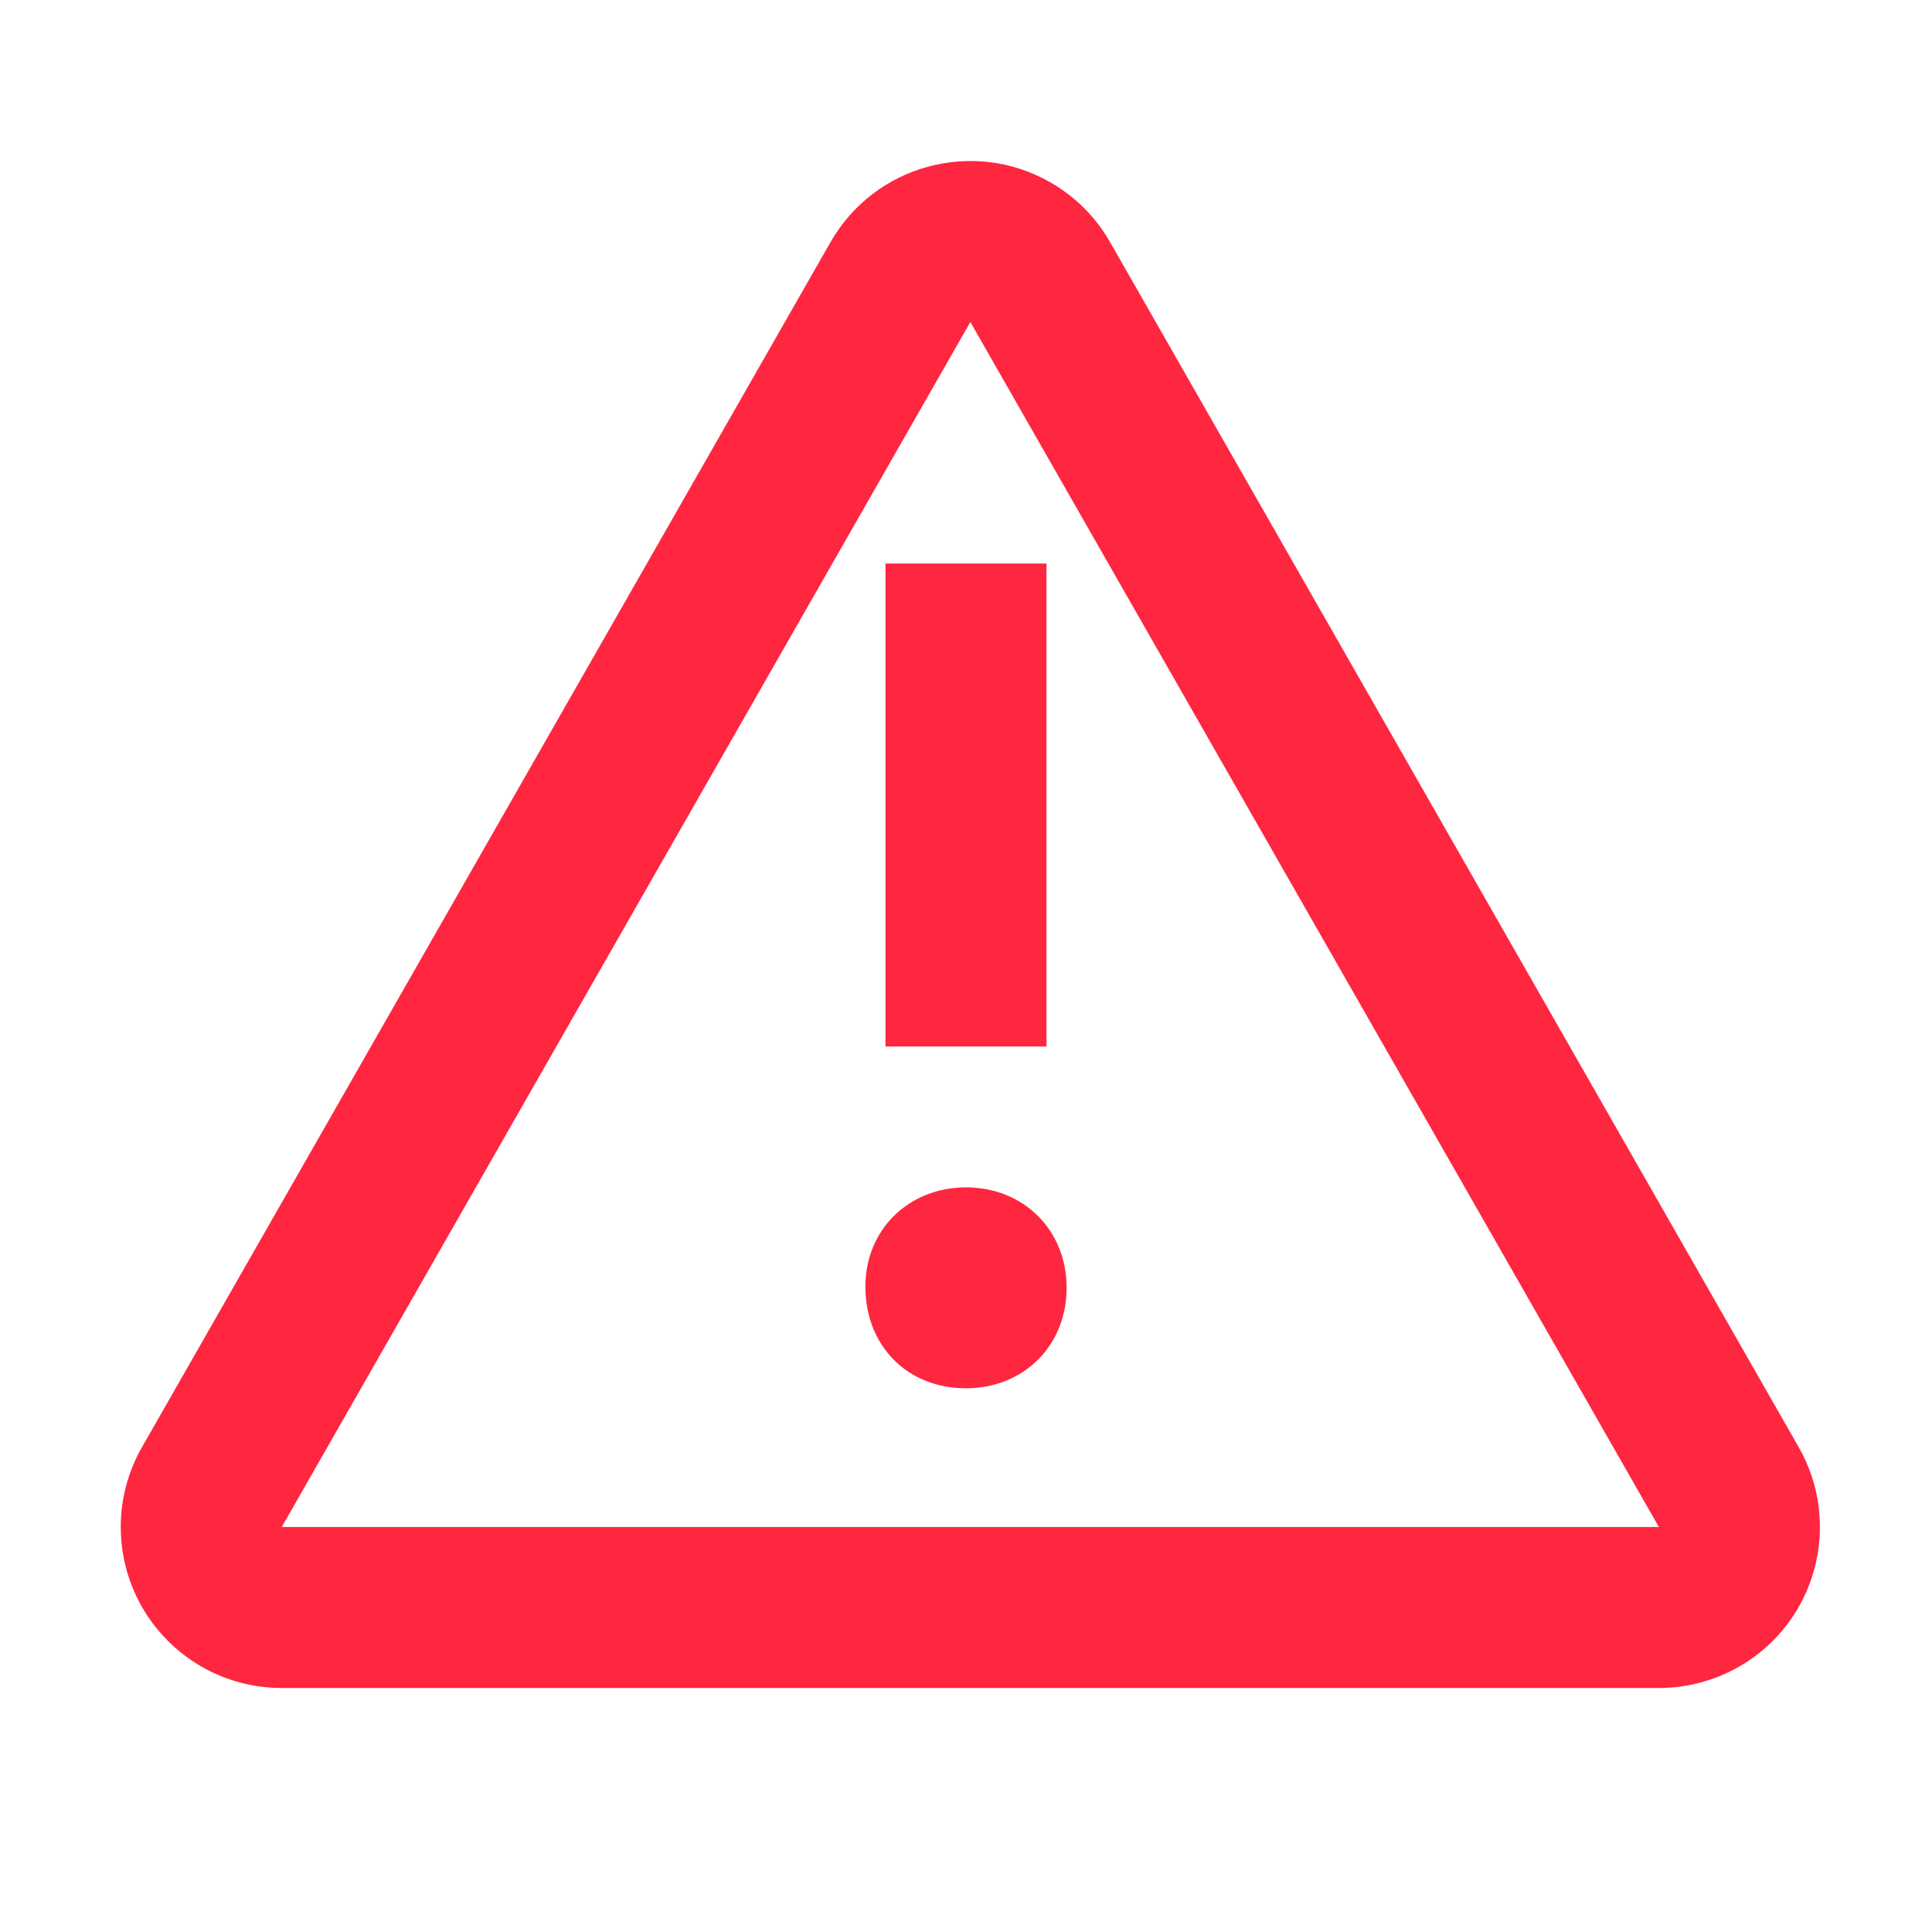 <svg width="24" height="24" viewBox="0 0 24 24" fill="none" xmlns="http://www.w3.org/2000/svg">
<path fill-rule="evenodd" clip-rule="evenodd" d="M13.046 2.264C13.356 2.441 13.613 2.698 13.79 3.008L22.344 17.977C22.892 18.936 22.559 20.158 21.6 20.706C21.297 20.878 20.955 20.969 20.607 20.969H3.5C2.395 20.969 1.5 20.074 1.5 18.969C1.5 18.621 1.591 18.279 1.764 17.977L10.317 3.008C10.865 2.049 12.087 1.716 13.046 2.264ZM12.054 4L3.5 18.969H20.607L12.054 4ZM13 13H11V7H13V13ZM12 14.75C12.714 14.75 13.25 15.278 13.25 15.998C13.25 16.718 12.714 17.246 12 17.246C11.27 17.246 10.75 16.718 10.75 15.982C10.75 15.278 11.286 14.75 12 14.75Z" fill="#FF2640"/>
</svg>
